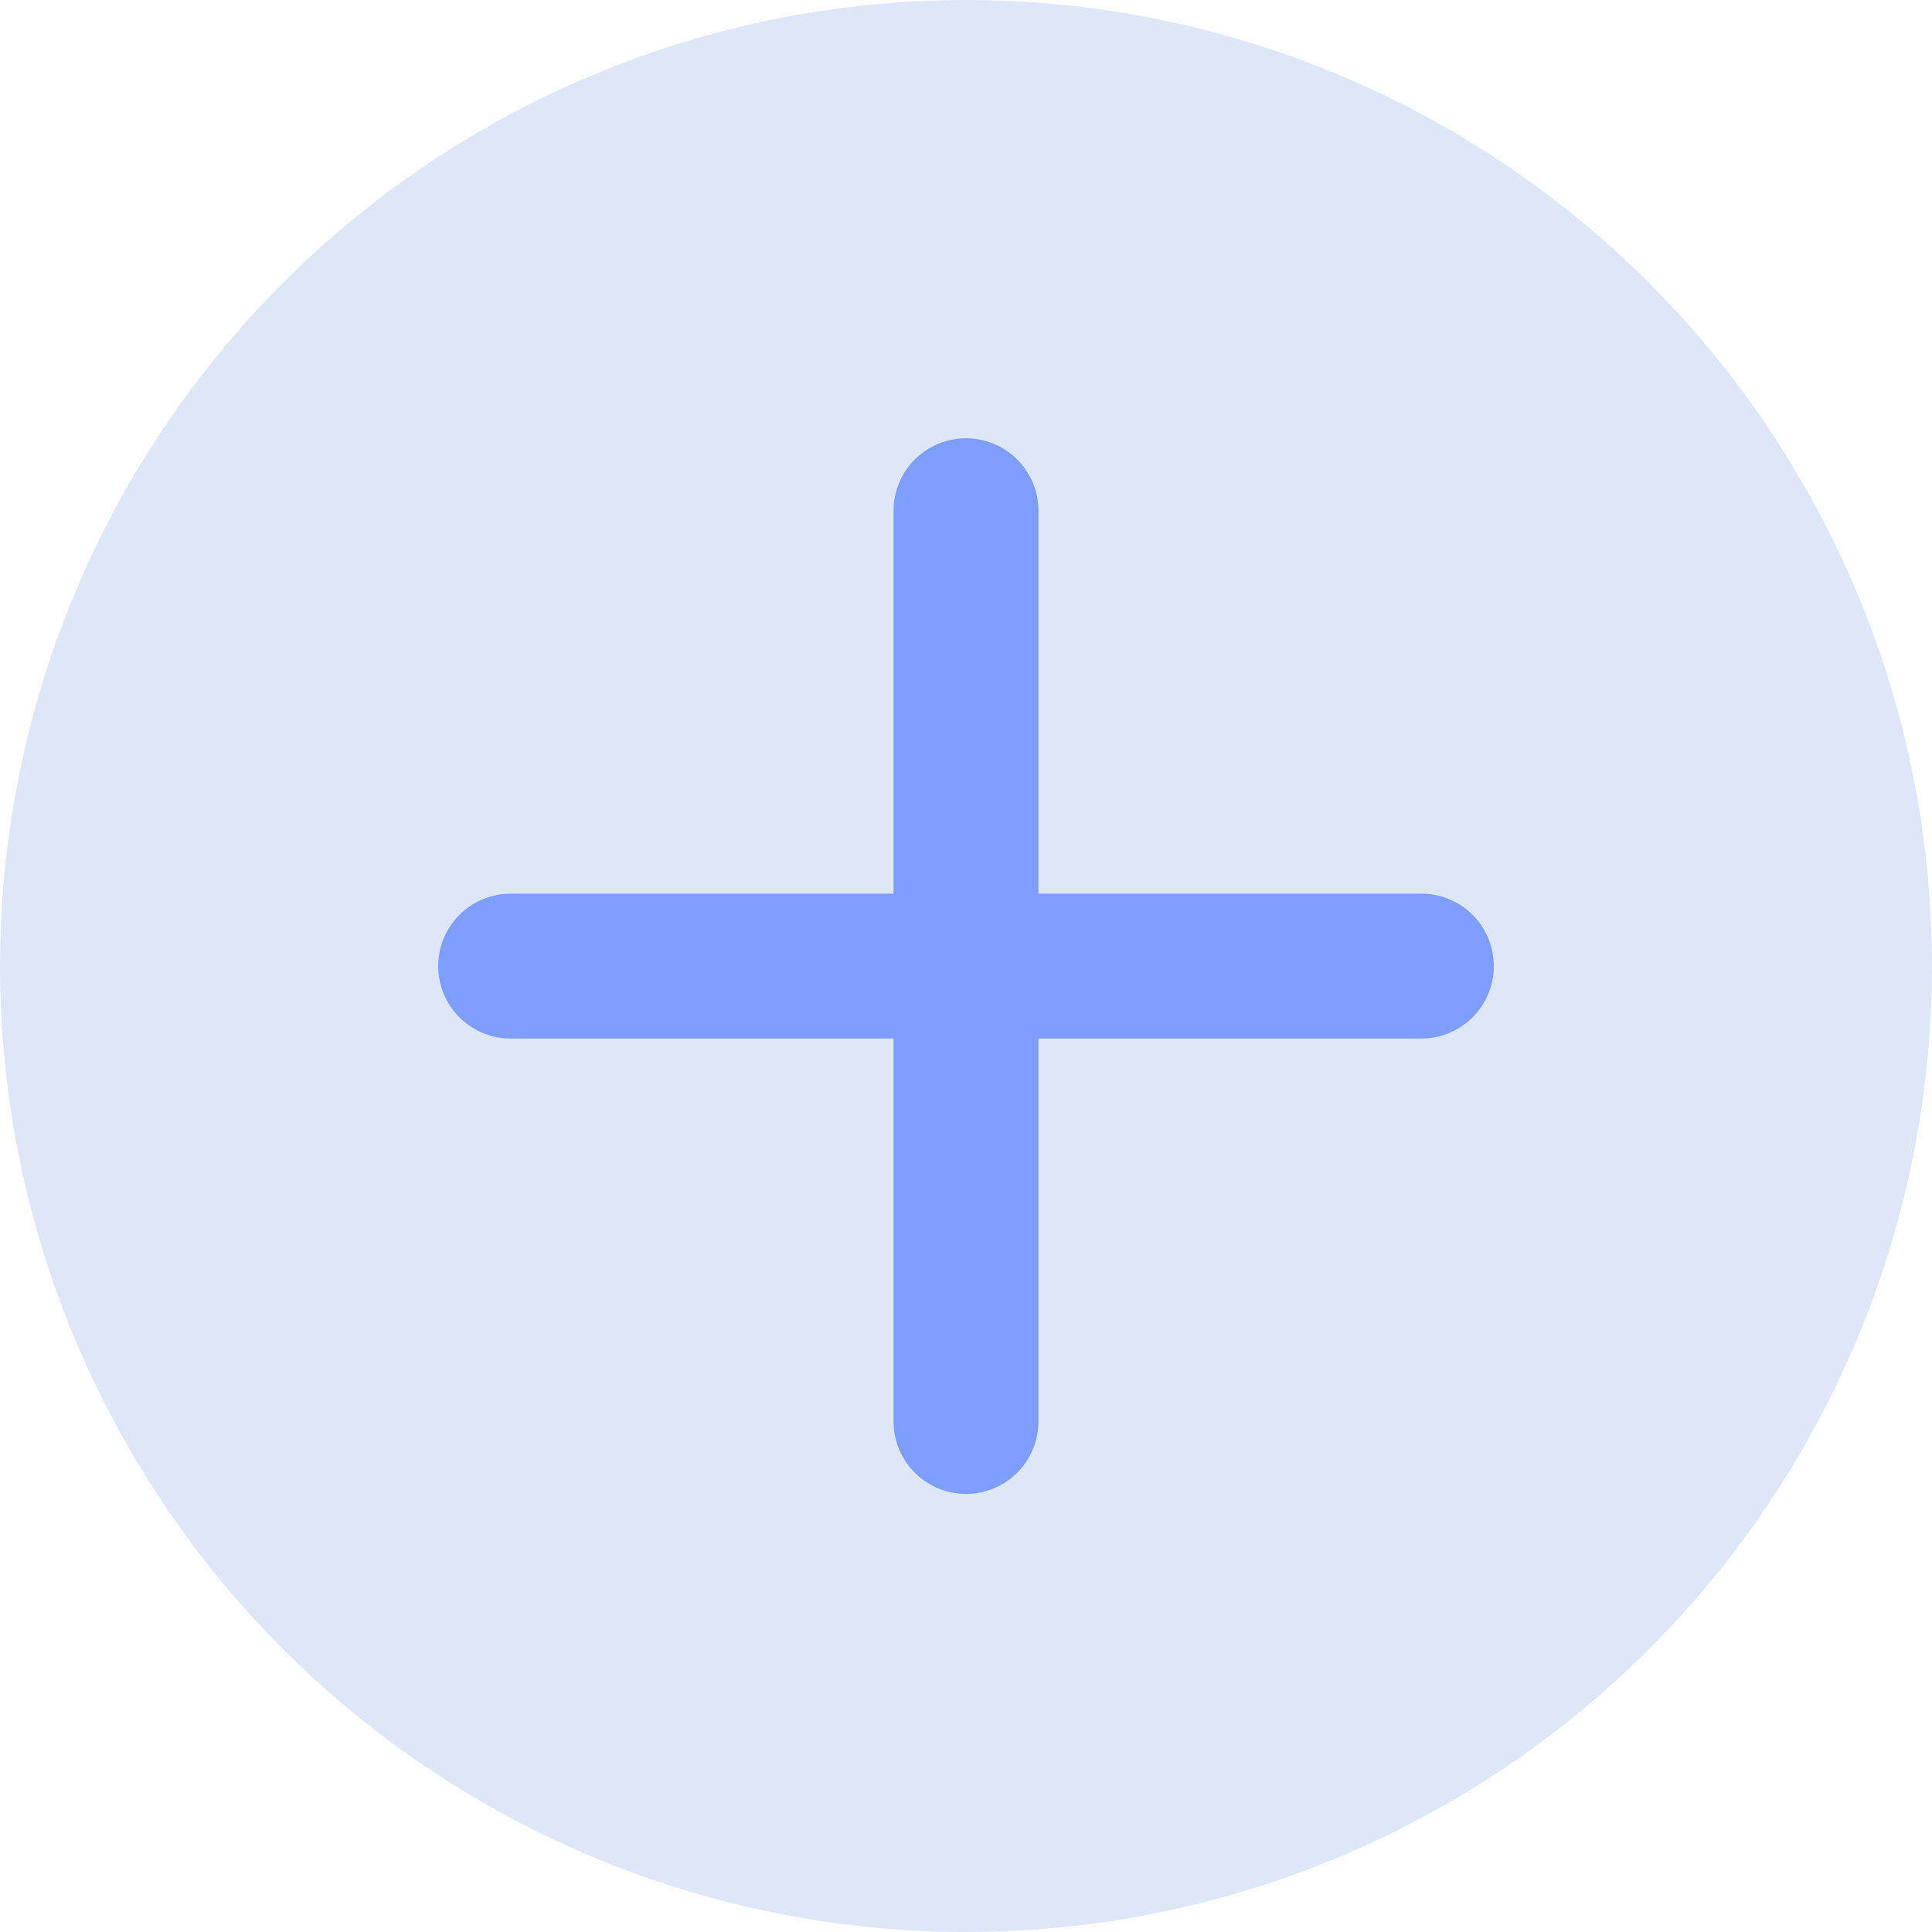 <svg width="20" height="20" viewBox="0 0 20 20" fill="none" xmlns="http://www.w3.org/2000/svg">
<circle cx="10" cy="10" r="10" fill="#DEE7F8"/>
<path d="M10 14.715V5.287M5.286 10.001H14.714" stroke="#7D9DFF" stroke-width="1.5" stroke-linecap="round" stroke-linejoin="round"/>
</svg>
